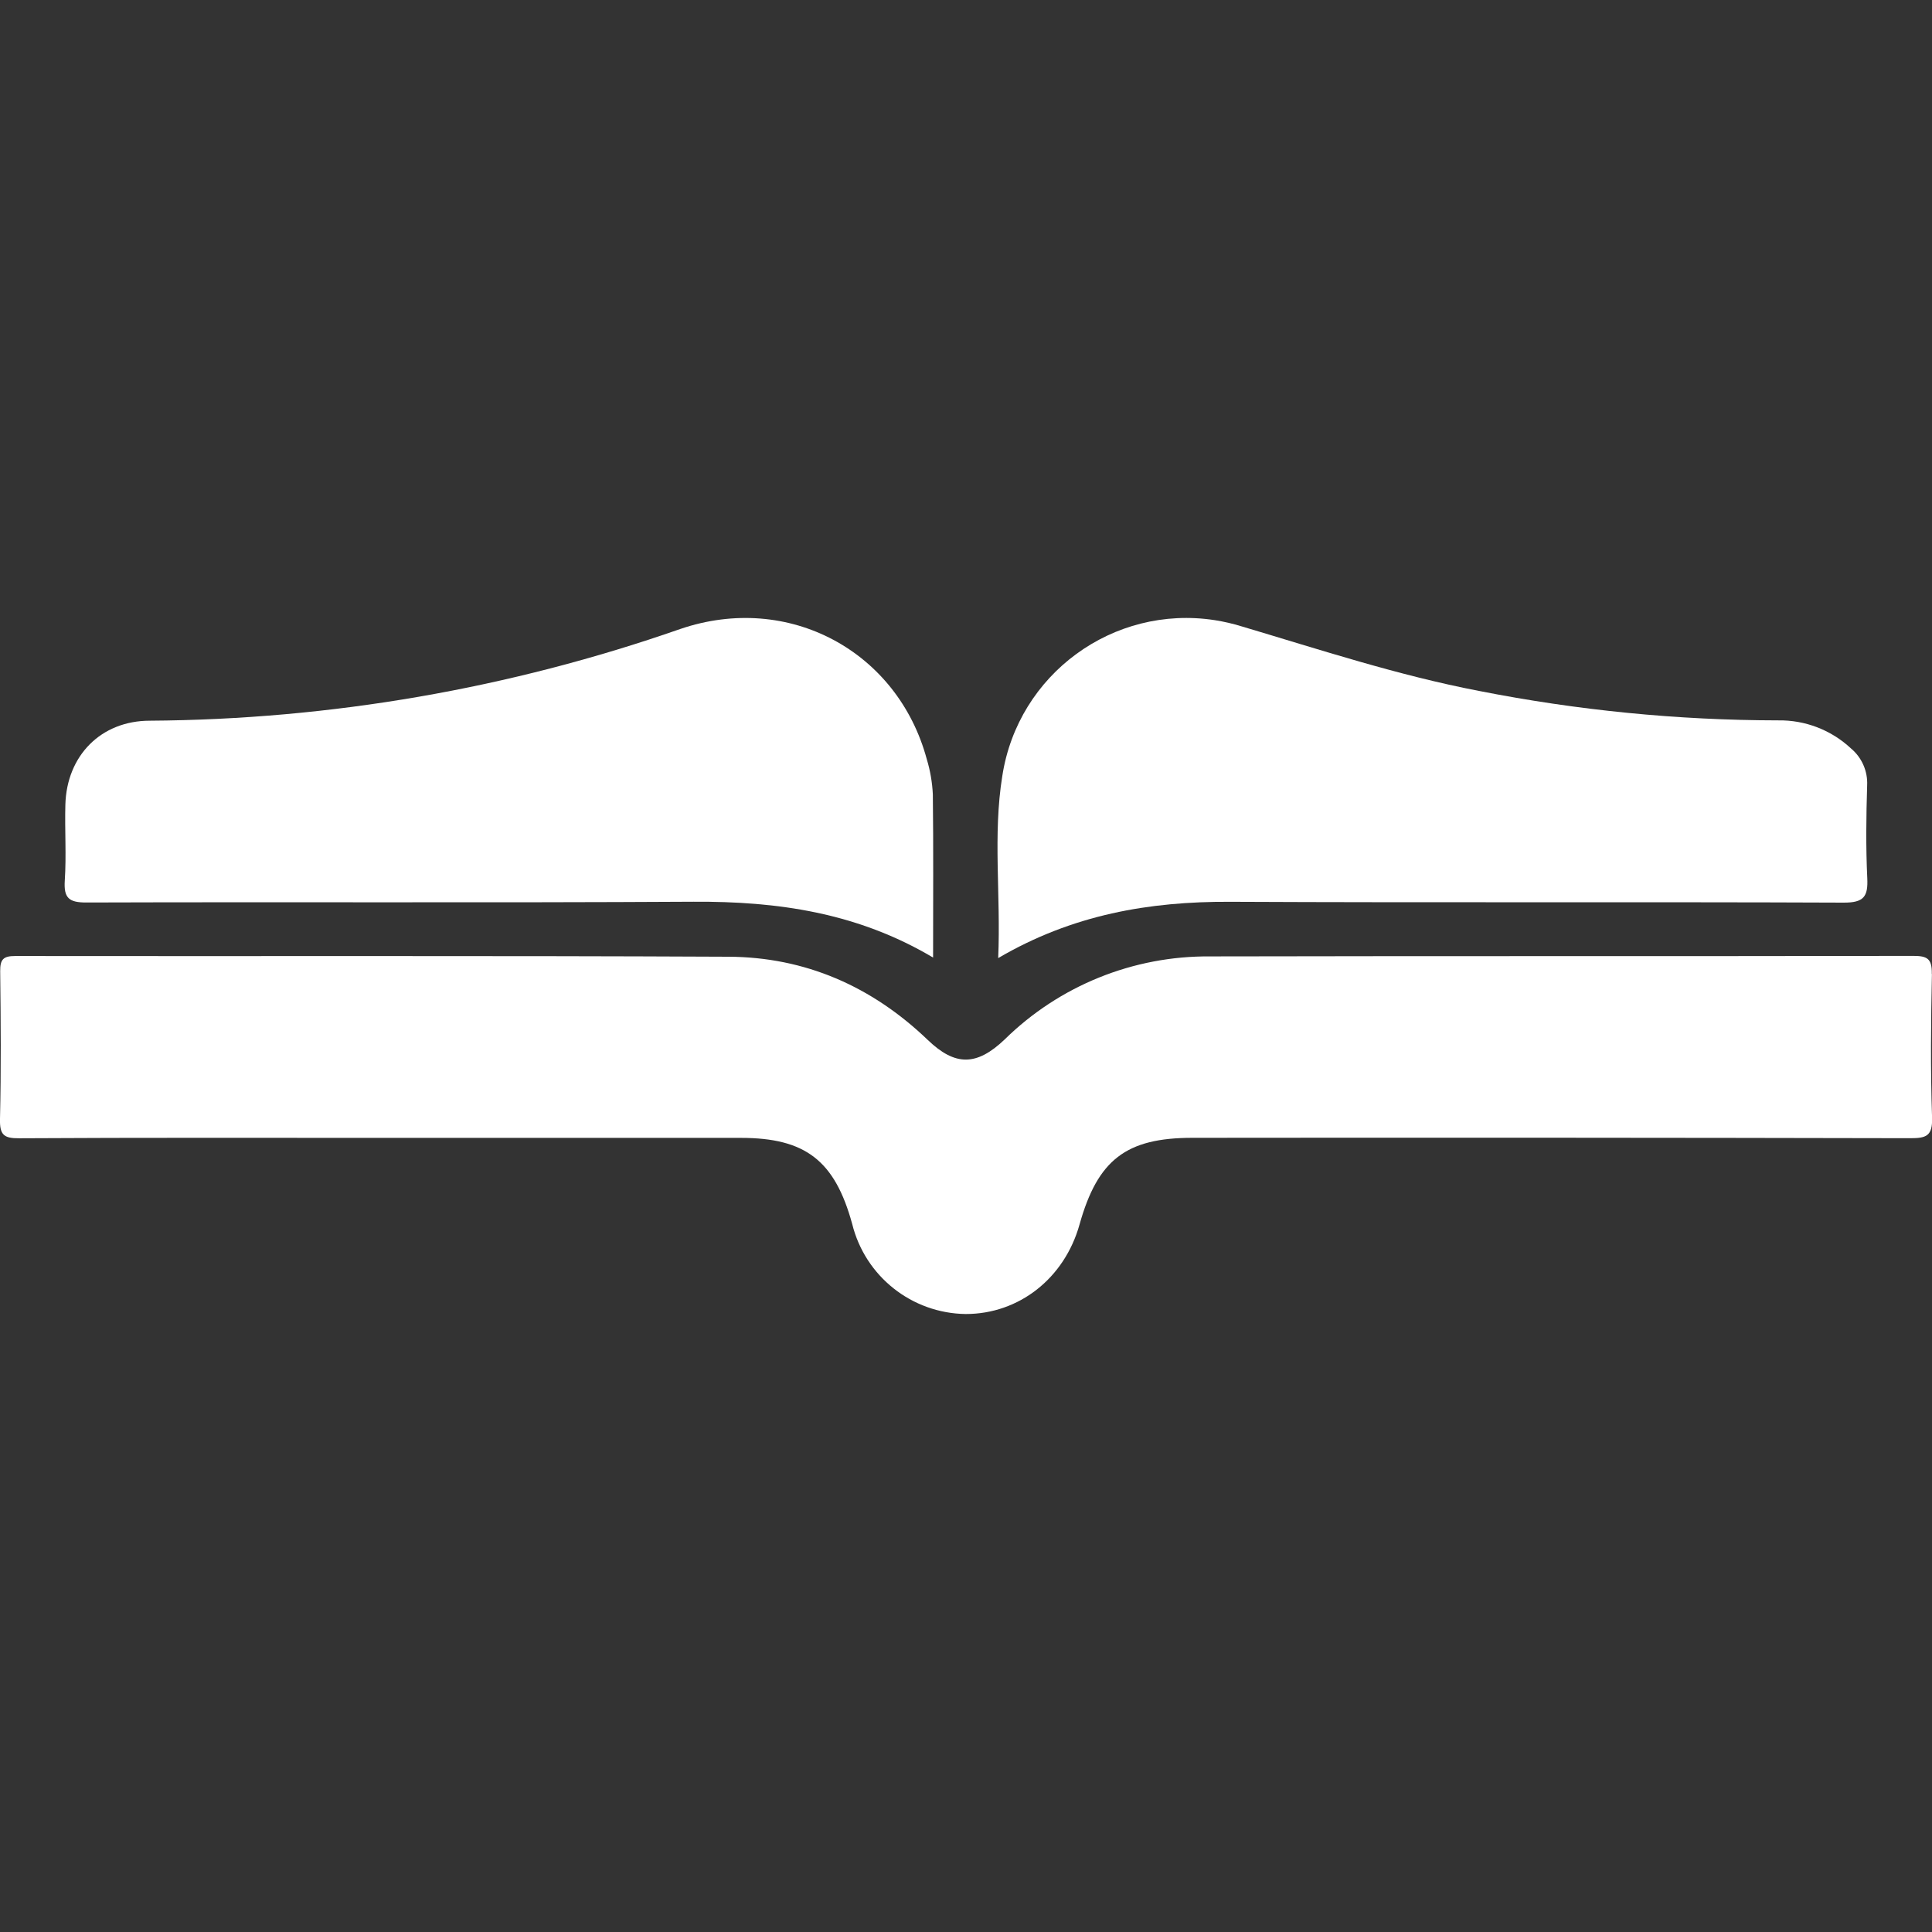 <?xml version="1.0" encoding="UTF-8"?>
<svg id="Layer_2" data-name="Layer 2" xmlns="http://www.w3.org/2000/svg" viewBox="0 0 300 300">
  <rect x="0" y="0" width="300" height="300" fill="#333333" stroke="none"/>
  <g id="_레이어_1" data-name="레이어 1">
    <g>
      <g>
        <path d="m299.97,151.25c.05-2.38-.69-2.82-2.87-2.82-36.4.07-72.8,0-109.19.08-11.93-.1-23.41,4.54-31.91,12.9-4.35,4.14-7.68,4.16-11.94.07-8.7-8.35-19.07-12.86-30.93-12.92-36.93-.18-73.86-.06-110.79-.11-1.83,0-2.33.53-2.31,2.37.09,7.64.15,15.28-.03,22.92-.06,2.48.59,3.03,2.97,3.01,19-.11,38-.06,57-.06,18.36,0,36.72,0,55.08,0,10.02,0,14.58,3.53,17.28,13.37,2.01,8.13,9.25,13.87,17.62,13.98,8.27.01,15.34-5.54,17.68-13.9,2.82-10.06,7.24-13.46,17.53-13.46,37.15-.04,74.29-.02,111.44.06,2.47,0,3.51-.29,3.41-3.23-.25-7.41-.18-14.84-.02-22.26Z" fill="#fff"/>
        <path d="m155,148.77c11.54-6.76,23.46-8.8,36.01-8.74,31.76.15,63.52,0,95.28.13,3.11.01,3.8-.92,3.66-3.8-.23-4.79-.17-9.6-.02-14.4.11-2.2-.82-4.33-2.52-5.75-3.06-2.86-7.12-4.42-11.31-4.35-15.61-.02-31.17-1.56-46.48-4.58-12.54-2.41-24.62-6.39-36.83-10.02-1.36-.42-2.75-.74-4.15-.96-15.79-2.44-30.57,8.39-33,24.18-1.49,9.17-.22,18.47-.64,28.28Z" fill="#fff"/>
        <path d="m13.43,140.14c31.43-.1,62.86.06,94.29-.12,12.97-.07,25.38,1.67,37.17,8.67,0-8.79.06-17.06-.04-25.34-.09-1.85-.4-3.68-.94-5.46-4.52-16.76-21.45-25.96-38.28-20.22-26.49,9.25-54.32,14.06-82.38,14.24-7.59.01-12.89,5.44-13.1,13.03-.11,3.93.17,7.87-.09,11.78-.18,2.73.64,3.43,3.37,3.42Z" fill="#fff"/>
      </g>
      <rect width="300" height="300" fill="none"/>
    </g>
  </g>
</svg>